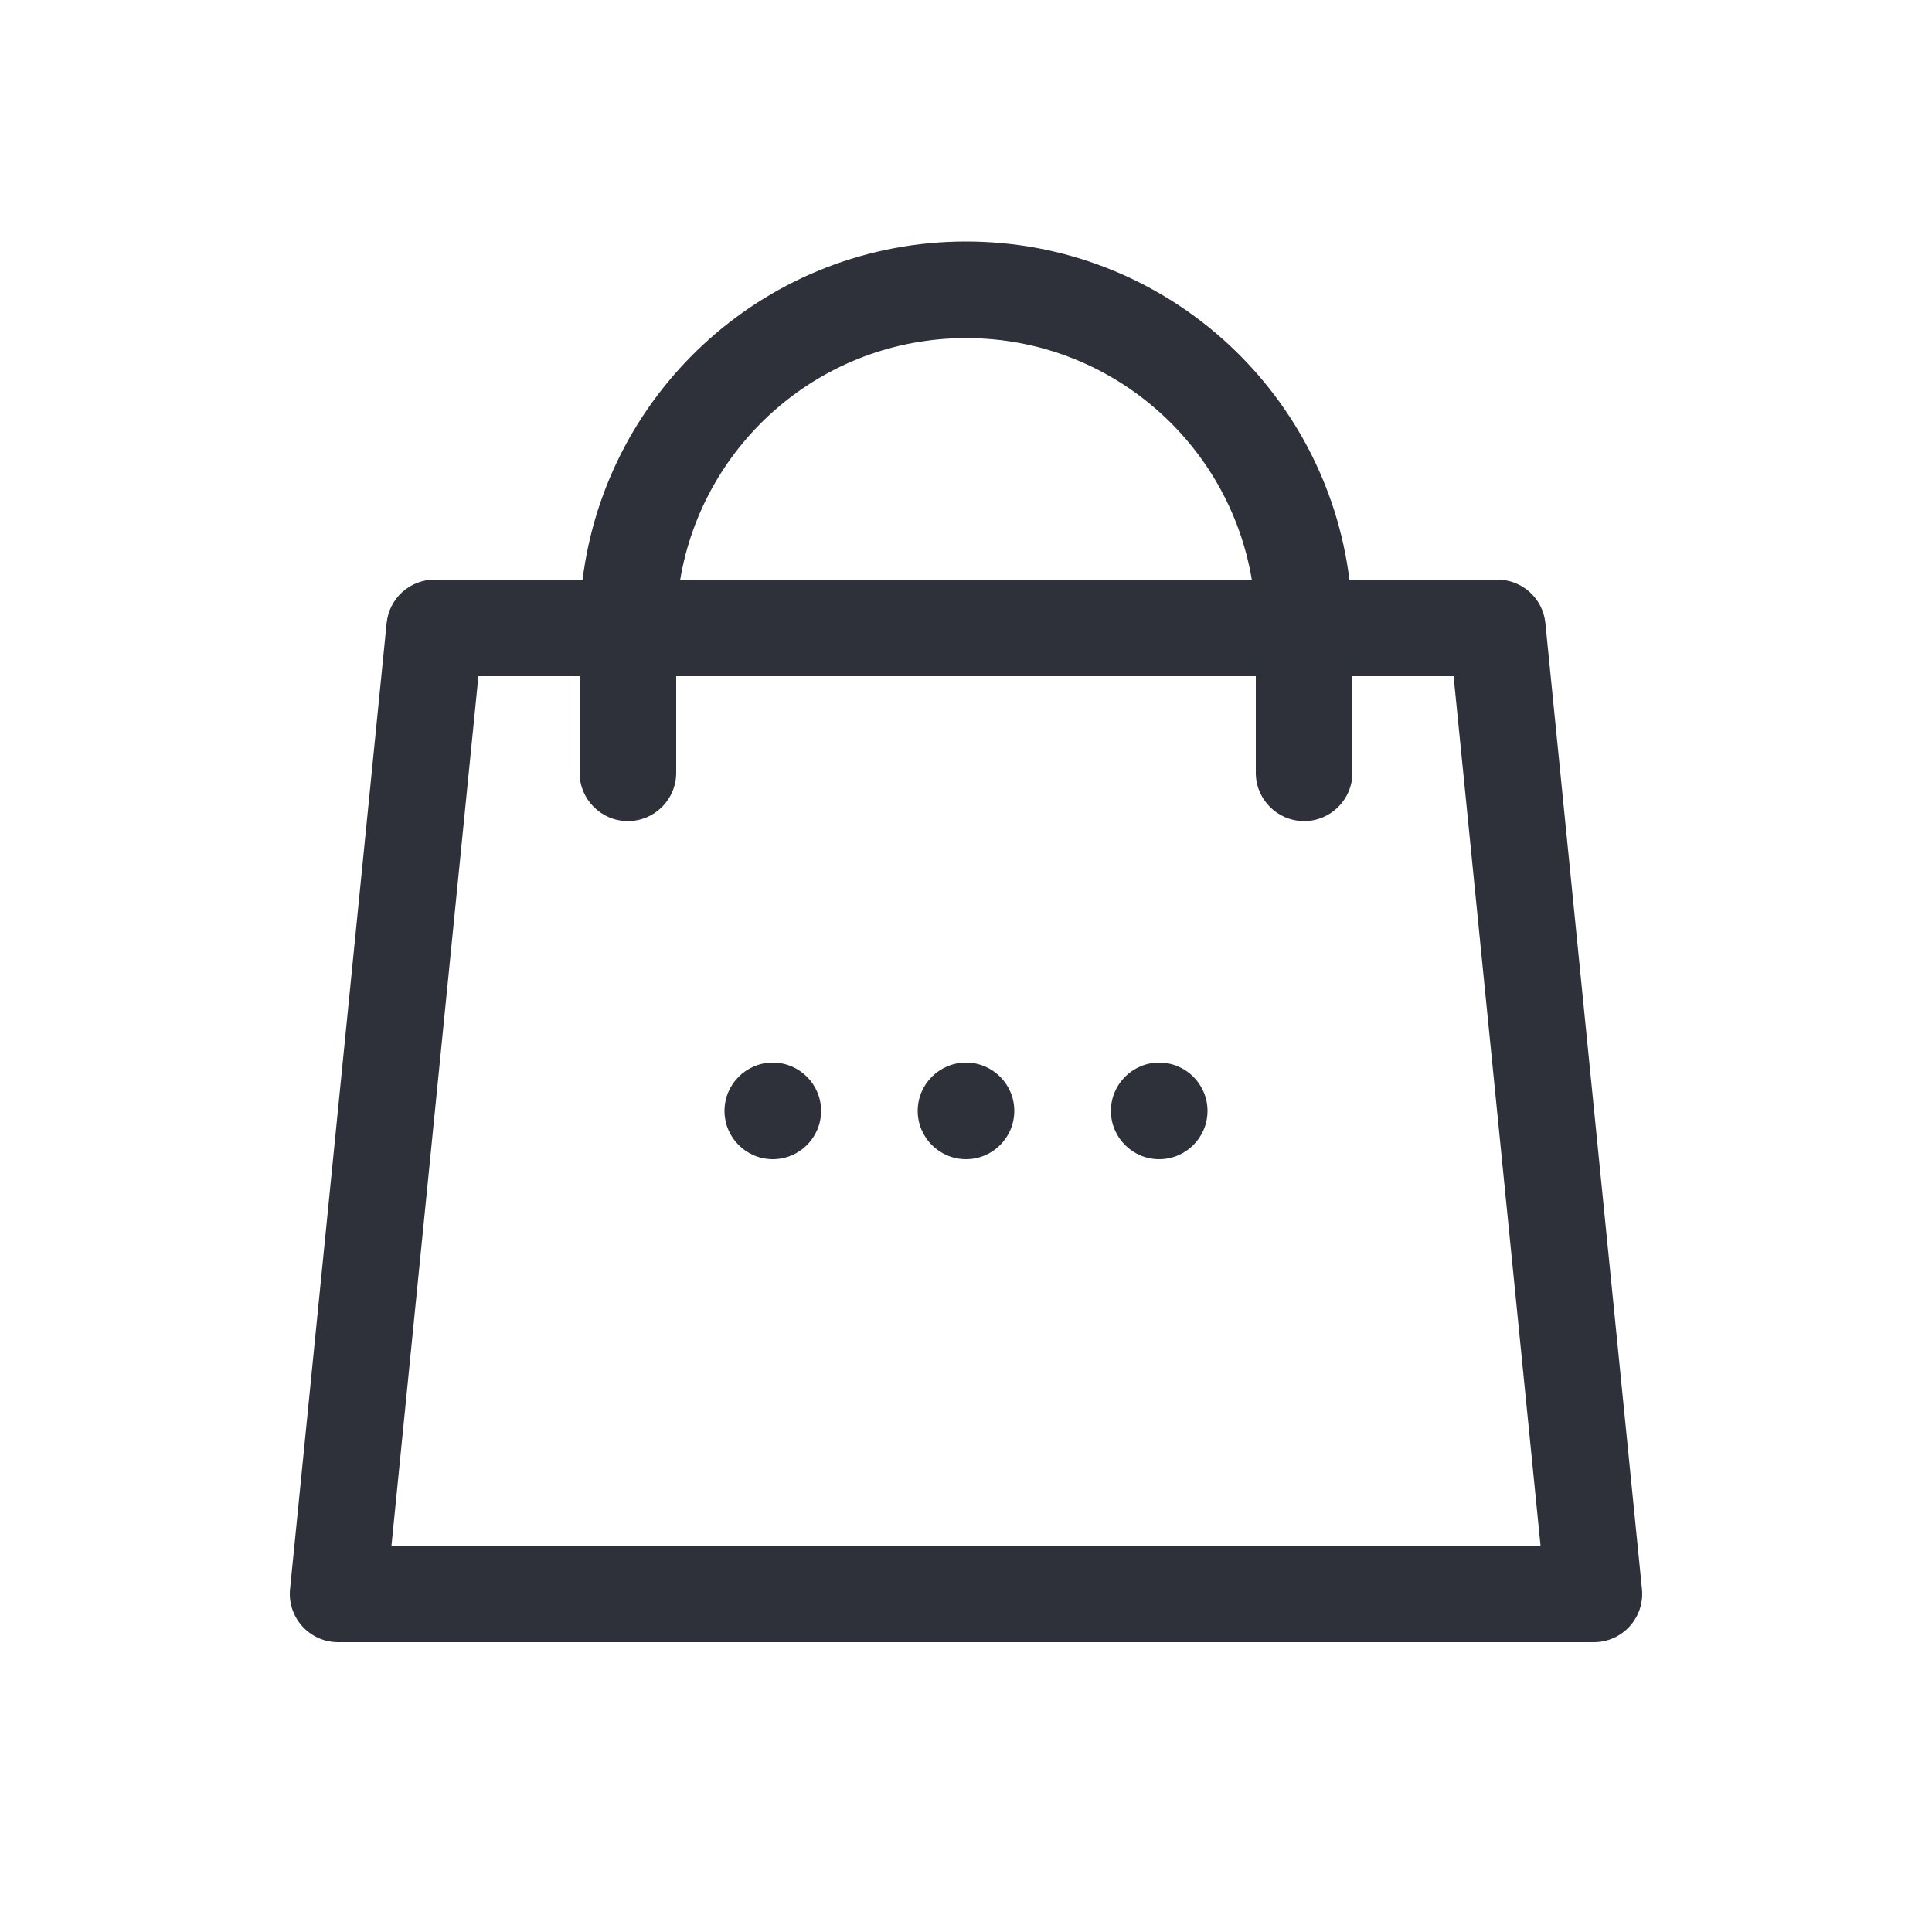 <?xml version="1.0" encoding="UTF-8"?>
<svg width="40px" height="40px" viewBox="0 0 40 40" version="1.1" xmlns="http://www.w3.org/2000/svg" xmlns:xlink="http://www.w3.org/1999/xlink">
    <!-- Generator: Sketch 59.1 (86144) - https://sketch.com -->
    <title>Vector Files/40x40/Flattened/Cart-Bag/Empty Cart</title>
    <desc>Created with Sketch.</desc>
    <g id="40x40/Flattened/Cart-Bag/Empty-Cart" stroke="none" stroke-width="1" fill="none" fill-rule="evenodd">
        <path d="M28,14 L28,16 C28,16.552 27.552,17 27,17 C26.448,17 26,16.552 26,16 L26,14 L14,14 L14,16 C14,16.552 13.552,17 13,17 C12.448,17 12,16.552 12,16 L12,14 L9.905,14 L8.105,32 L31.895,32 L30.095,14 L28,14 Z M12.062,12 C12.554,8.054 15.92,5 20,5 C24.08,5 27.446,8.054 27.938,12 L31,12 C31.514,12 31.944,12.389 31.995,12.9 L33.995,32.9 C34.054,33.489 33.592,34 33,34 L7,34 C6.408,34 5.946,33.489 6.005,32.9 L8.005,12.9 C8.056,12.389 8.486,12 9,12 L12.062,12 Z M14.083,12 L25.917,12 C25.441,9.162 22.973,7 20,7 C17.027,7 14.559,9.162 14.083,12 L14.083,12 Z M16,24 C15.448,24 15,23.552 15,23 C15,22.448 15.448,22 16,22 C16.552,22 17,22.448 17,23 C17,23.552 16.552,24 16,24 Z M20,24 C19.448,24 19,23.552 19,23 C19,22.448 19.448,22 20,22 C20.552,22 21,22.448 21,23 C21,23.552 20.552,24 20,24 Z M24,24 C23.448,24 23,23.552 23,23 C23,22.448 23.448,22 24,22 C24.552,22 25,22.448 25,23 C25,23.552 24.552,24 24,24 Z" id="Empty-Cart" fill="#2F313A" fill-rule="nonzero"></path>
    </g>
</svg>